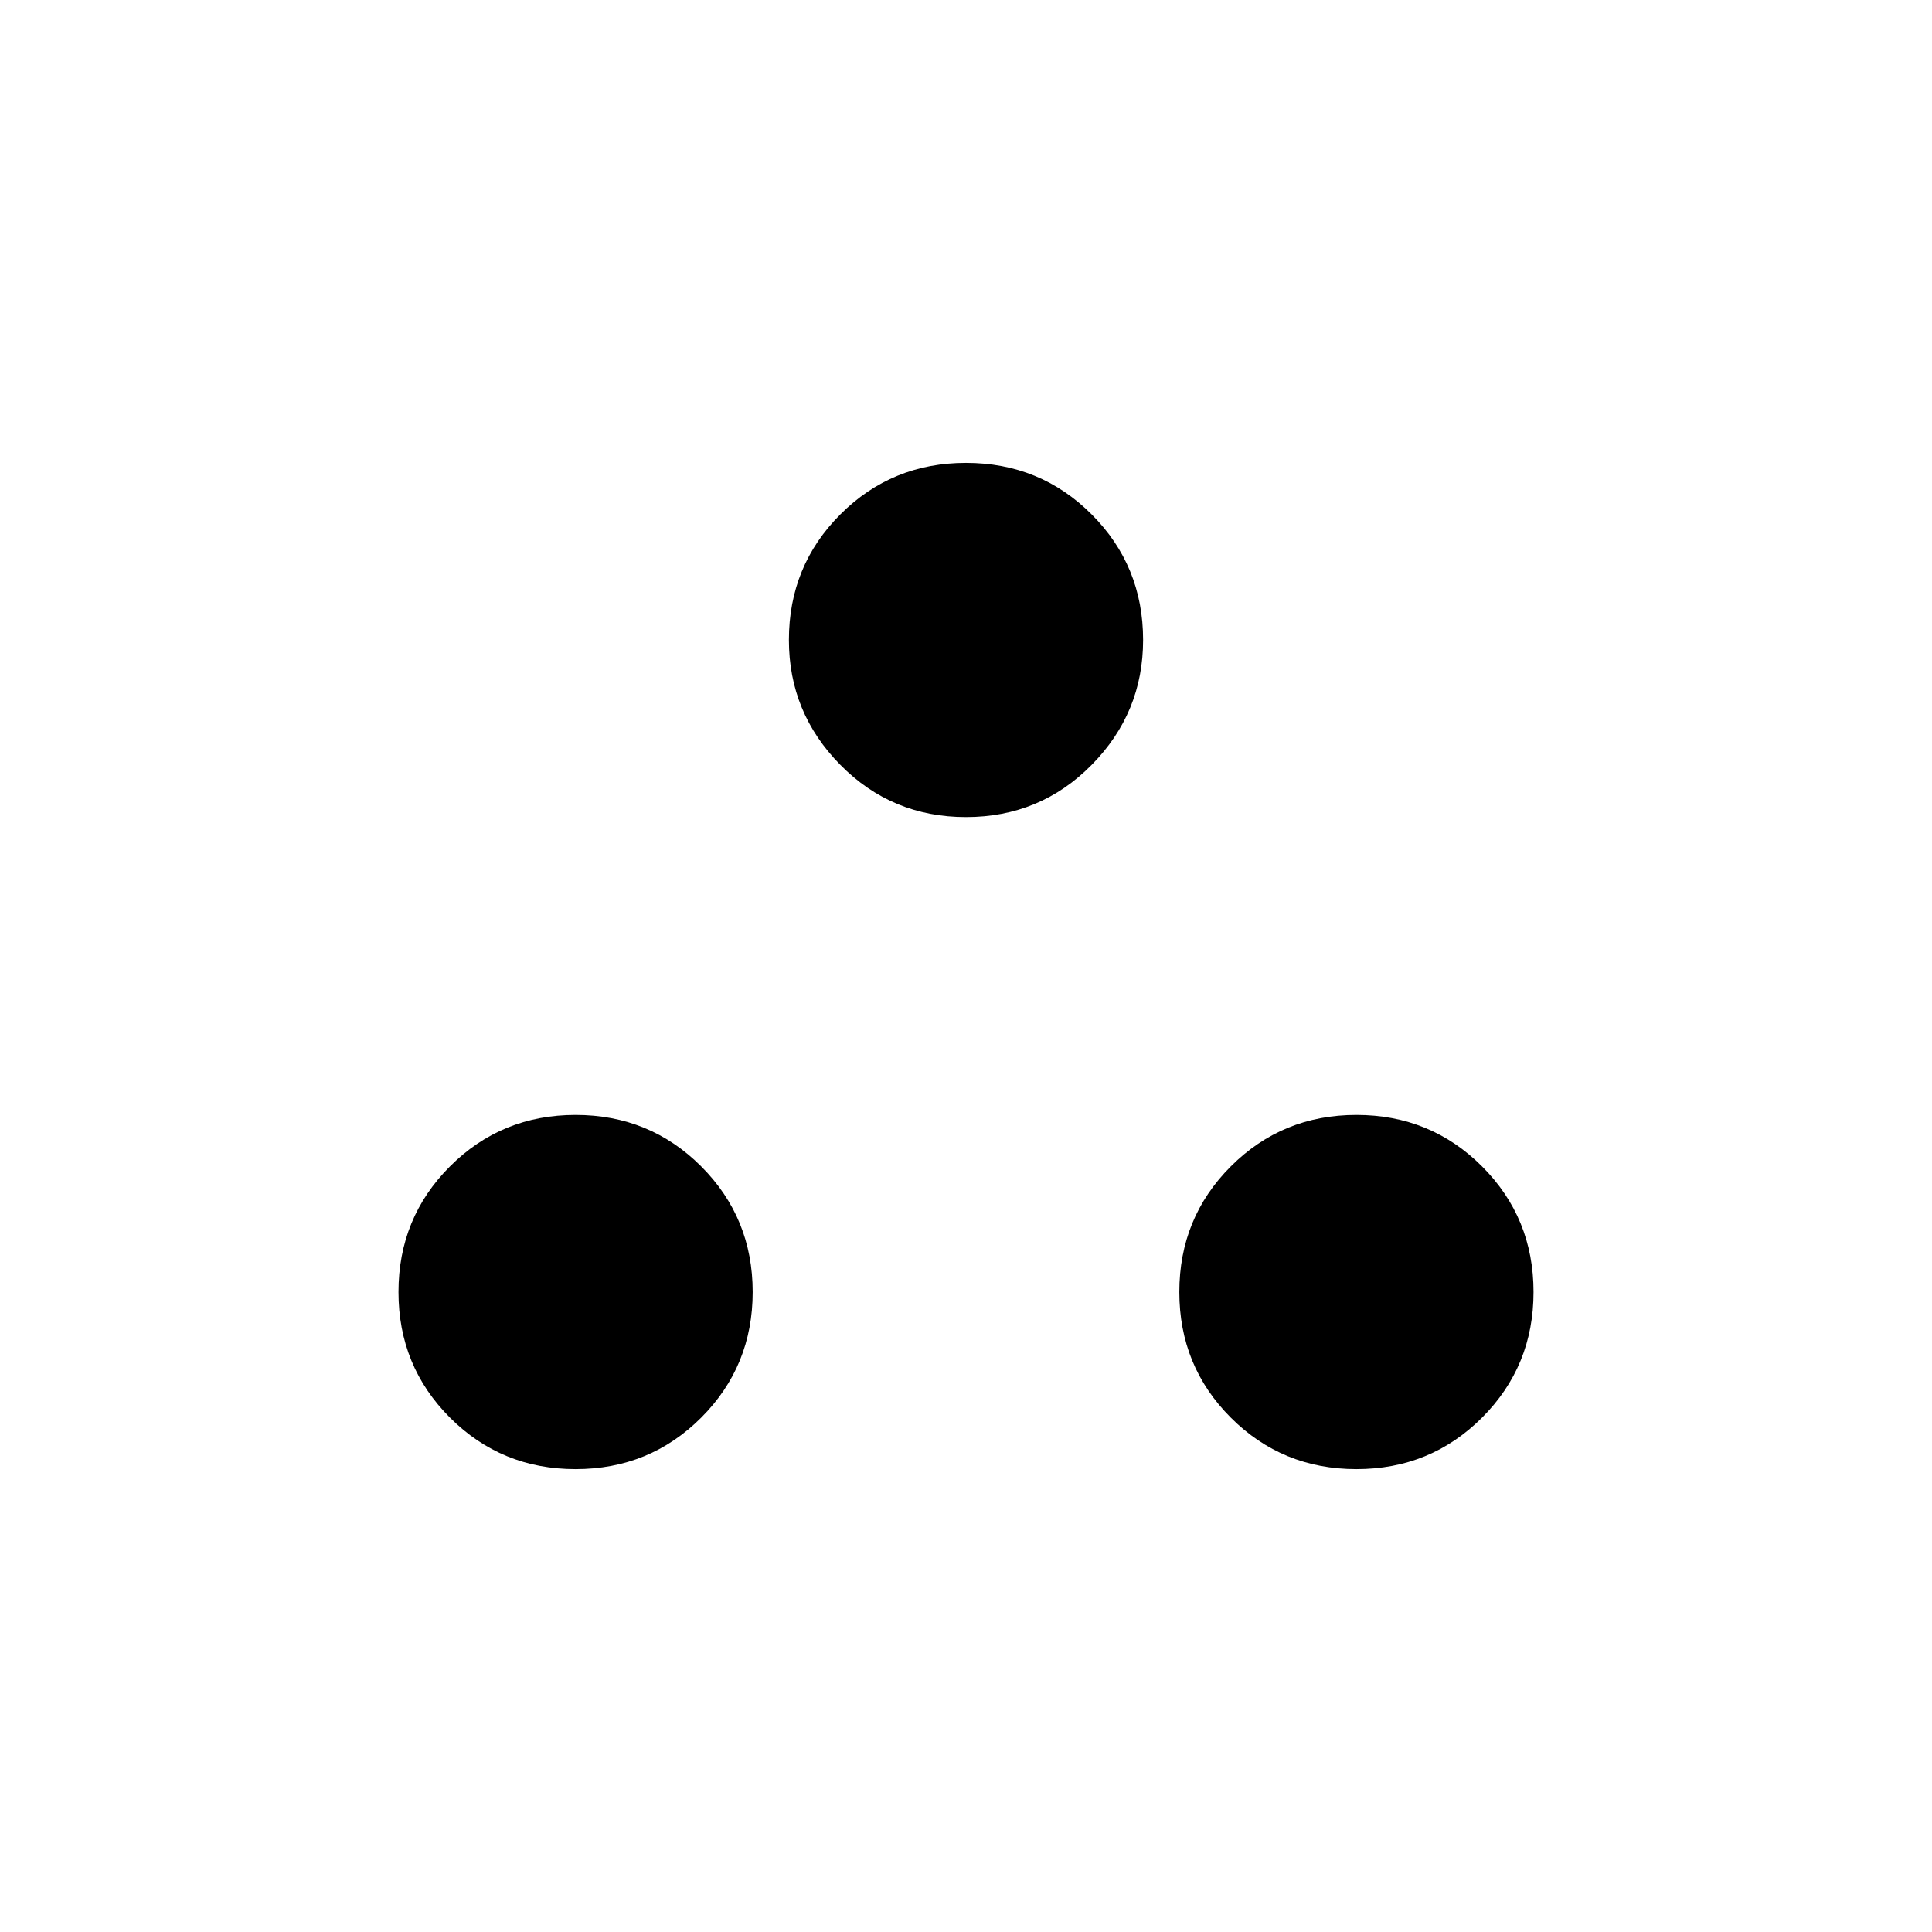 <svg xmlns="http://www.w3.org/2000/svg" height="40" viewBox="0 -960 960 960" width="40"><path d="M286-230q-36.83 0-62.42-25.58Q198-281.17 198-318t25.58-62.42Q249.17-406 286-406t62.42 25.58Q374-354.83 374-318t-25.58 62.42Q322.83-230 286-230Zm388 0q-36.83 0-62.42-25.58Q586-281.17 586-318t25.58-62.42Q637.17-406 674-406t62.42 25.58Q762-354.83 762-318t-25.58 62.42Q710.83-230 674-230ZM480-554q-36.83 0-62.42-25.92Q392-605.83 392-642q0-36.83 25.58-62.42Q443.17-730 480-730t62.42 25.58Q568-678.83 568-642q0 36.17-25.58 62.08Q516.83-554 480-554Z"/></svg>
